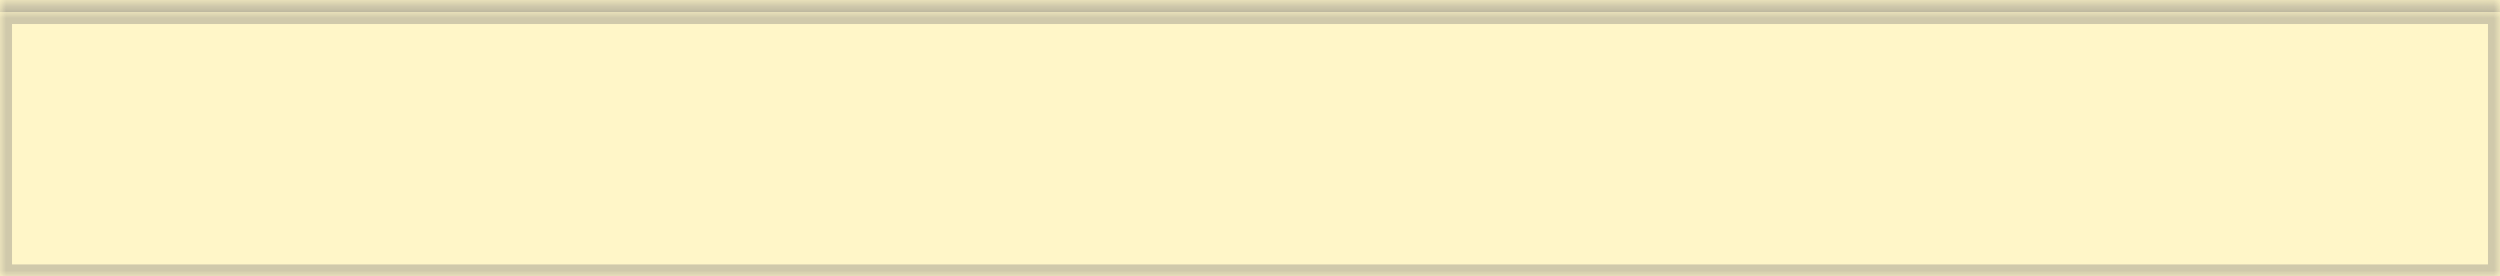 ﻿<?xml version="1.0" encoding="utf-8"?>
<svg version="1.1" xmlns:xlink="http://www.w3.org/1999/xlink" width="208px" height="23px" xmlns="http://www.w3.org/2000/svg">
  <defs>
    <mask fill="white" id="clip2190">
      <path d="M 0 22  L 0 0  L 208 0  L 208 22  L 53.178 22  L 0 22  Z " fill-rule="evenodd" />
    </mask>
    <filter x="170px" y="8px" width="208px" height="23px" filterUnits="userSpaceOnUse" id="filter2191">
      <feOffset dx="0" dy="-1" in="SourceAlpha" result="shadowOffsetInner" />
      <feGaussianBlur stdDeviation="0" in="shadowOffsetInner" result="shadowGaussian" />
      <feComposite in2="shadowGaussian" operator="atop" in="SourceAlpha" result="shadowComposite" />
      <feColorMatrix type="matrix" values="0 0 0 0 0.239  0 0 0 0 0.243  0 0 0 0 0.325  0 0 0 0.502 0  " in="shadowComposite" />
    </filter>
    <g id="widget2192">
      <path d="M 0 22  L 0 0  L 208 0  L 208 22  L 53.178 22  L 0 22  Z " fill-rule="nonzero" fill="#fff6c8" stroke="none" transform="matrix(1 0 0 1 170 9 )" />
      <path d="M 0 22  L 0 0  L 208 0  L 208 22  L 53.178 22  L 0 22  Z " stroke-width="2" stroke="#3d3e53" fill="none" stroke-opacity="0.239" transform="matrix(1 0 0 1 170 9 )" mask="url(#clip2190)" />
    </g>
  </defs>
  <g transform="matrix(1 0 0 1 -170 -8 )">
    <use xlink:href="#widget2192" filter="url(#filter2191)" />
    <use xlink:href="#widget2192" />
  </g>
</svg>